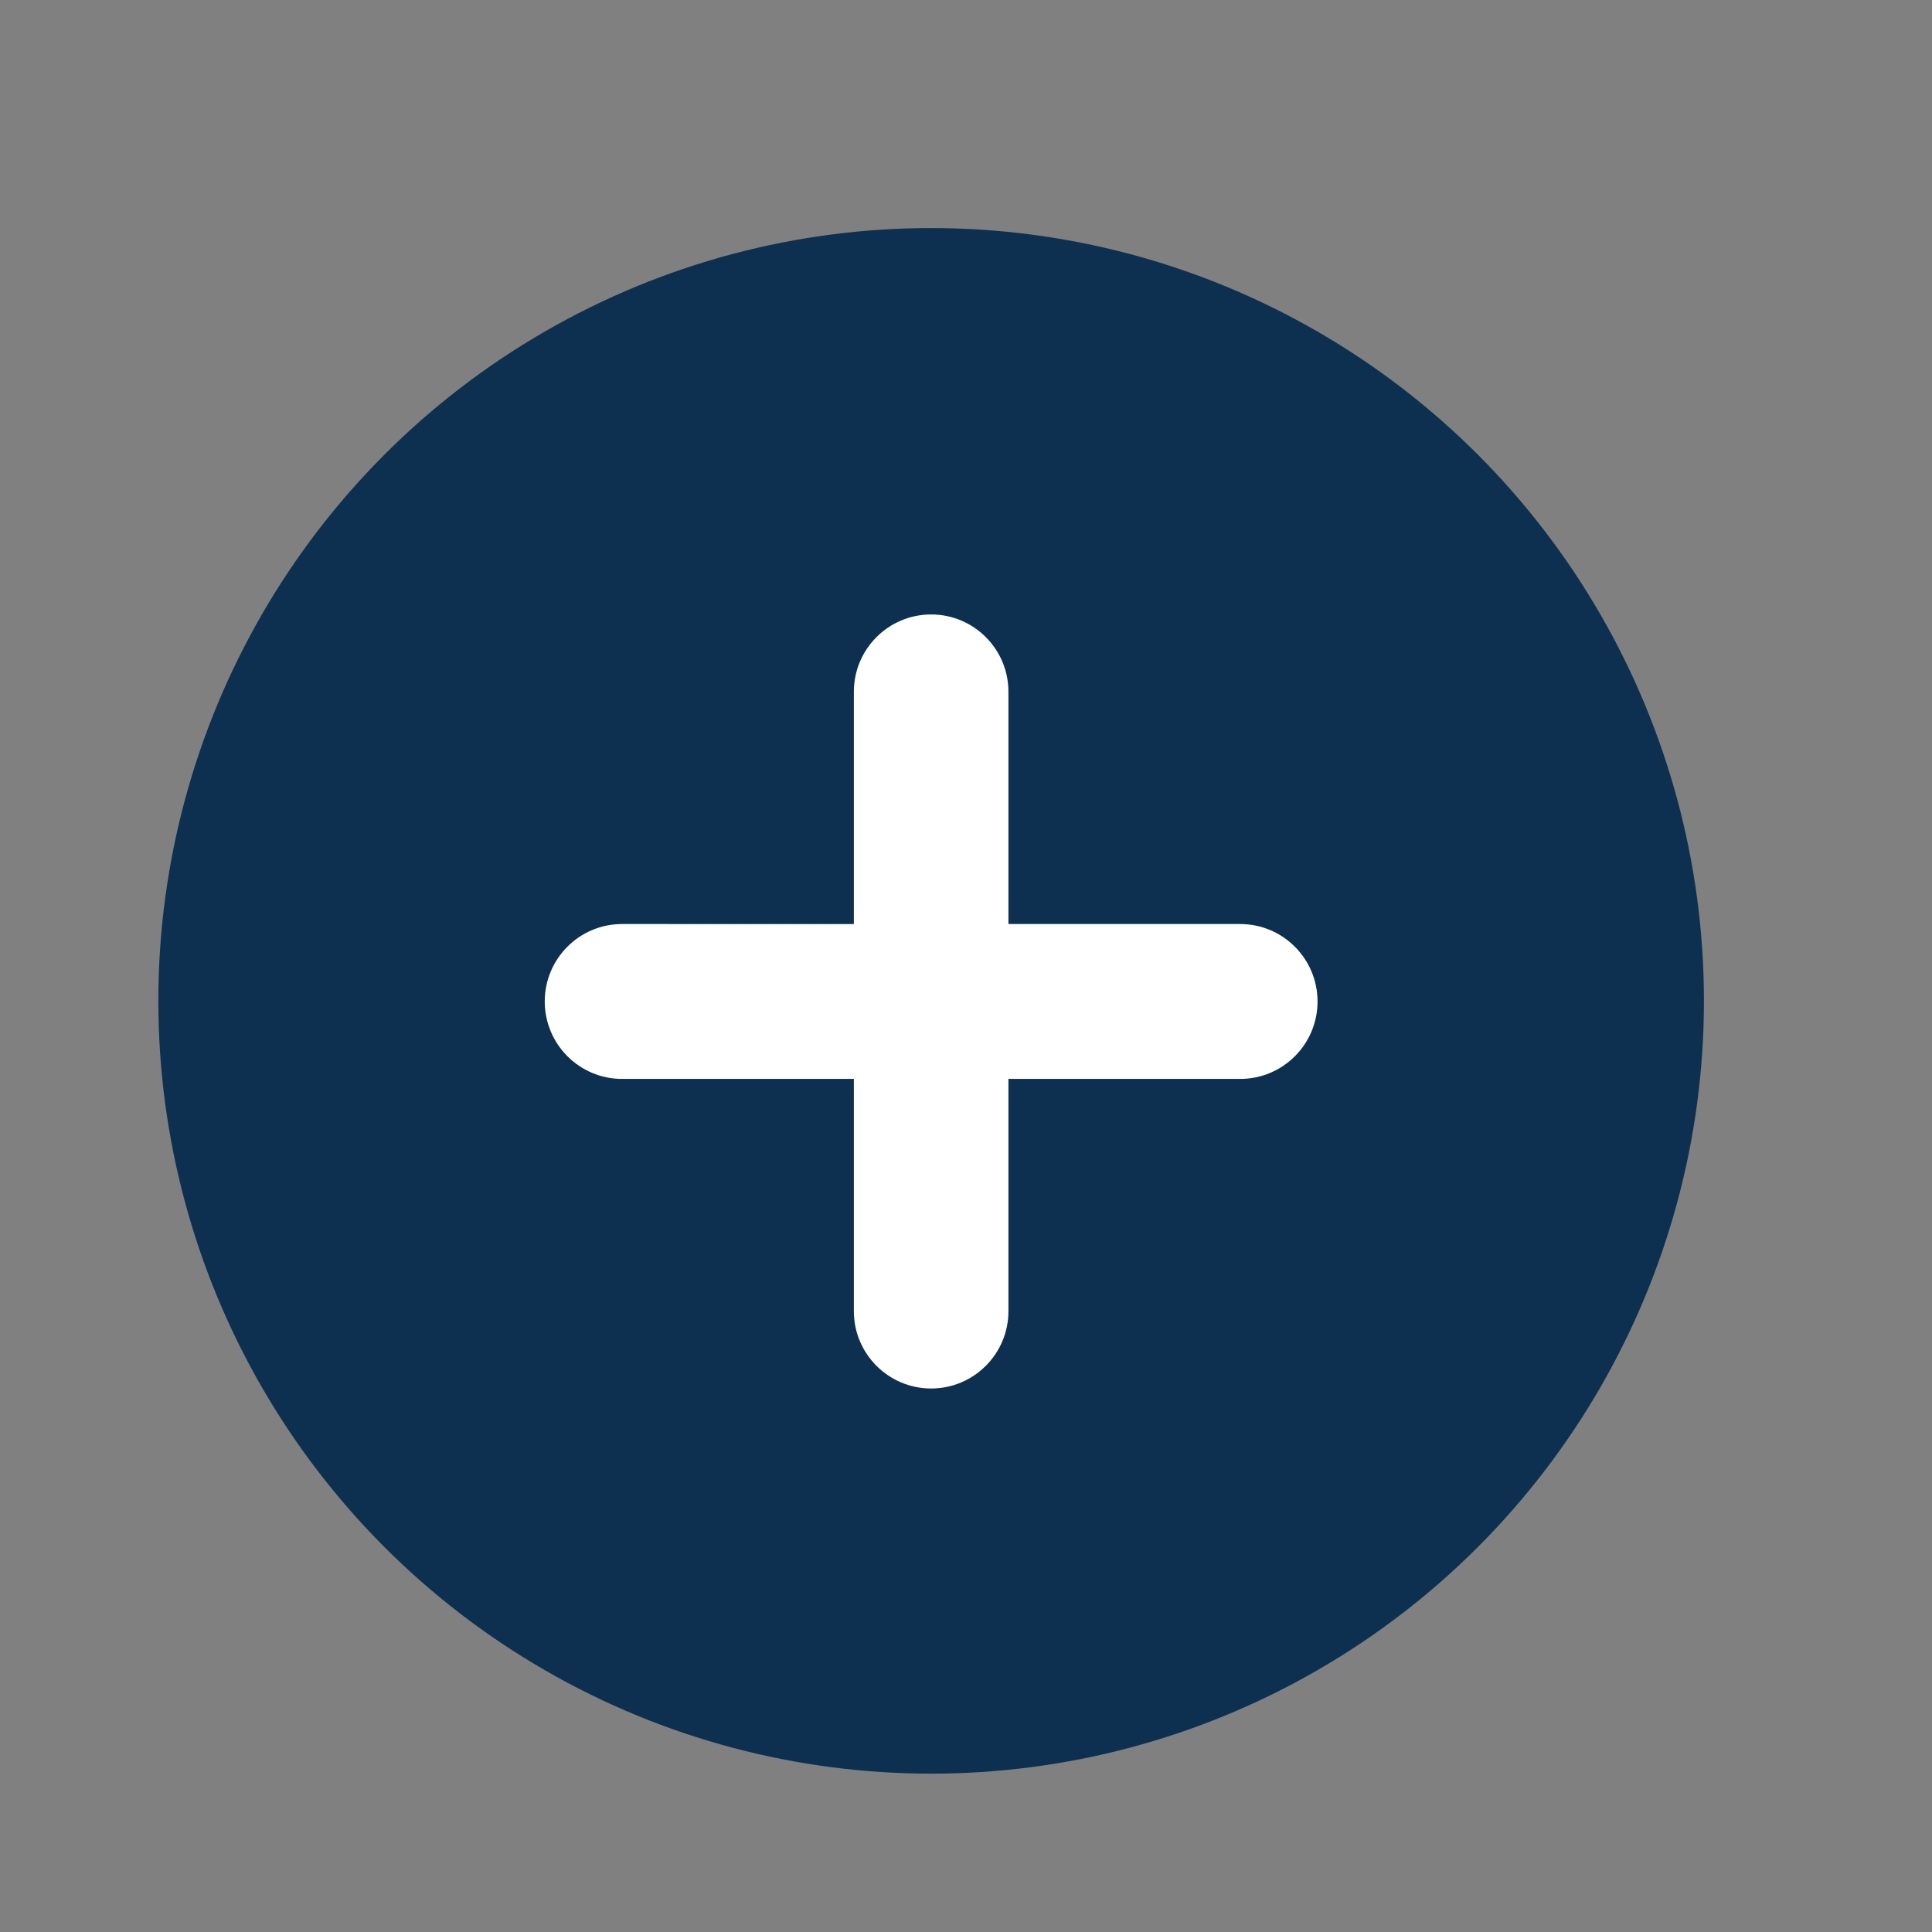 <svg xmlns="http://www.w3.org/2000/svg" fill="none" viewBox="0 0 25 25"><rect x="0" y="0" width="25" height="25" fill="#808080" stroke="none"/><circle cx="12.049" cy="12.951" r="10" fill="#0D3050"/><path fill="#fff" d="M13.049 8.951c0-.552-.448-1-1-1s-1 .448-1 1v3.006H8.049c-.552 0-1 .449-1 1.002 0 .552.448 1.002 1 1.002h3v3.006c0 .552.448 1 1 1s1-.448 1-1v-3.006h3c.552 0 1-.449 1-1.002 0-.552-.448-1.002-1-1.002h-3V8.951Z"/></svg>